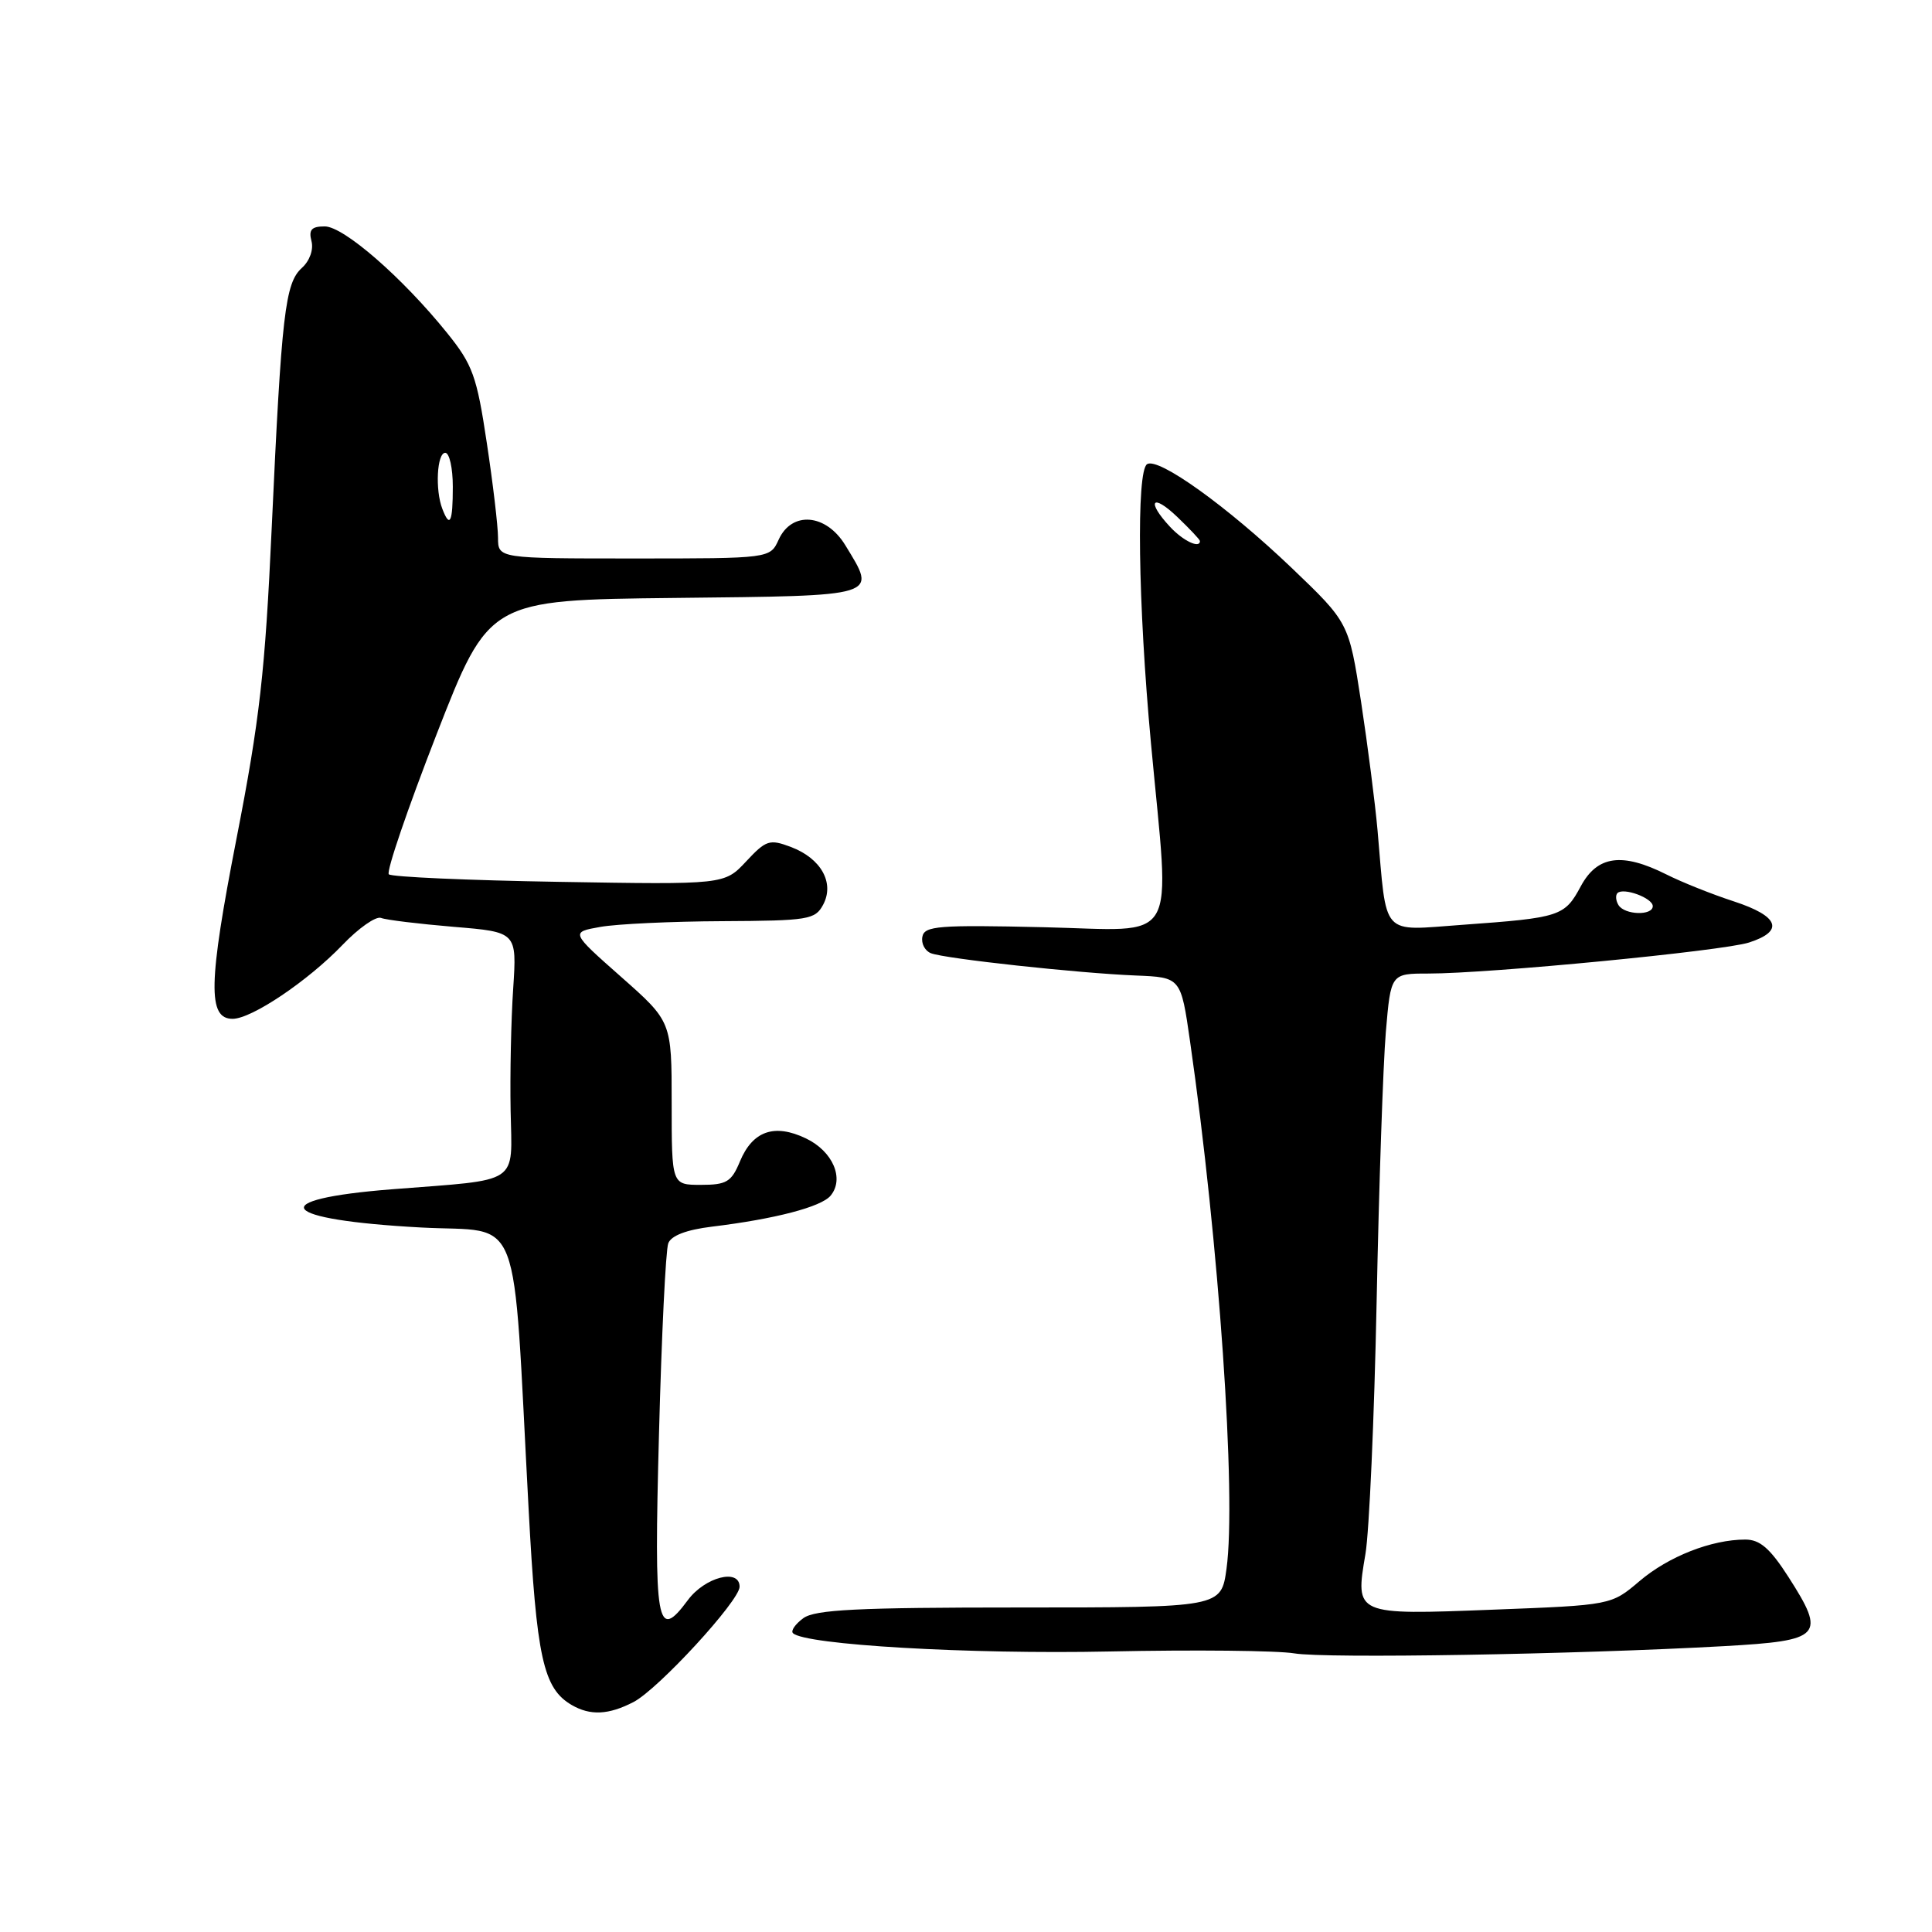 <?xml version="1.0" encoding="UTF-8" standalone="no"?>
<!DOCTYPE svg PUBLIC "-//W3C//DTD SVG 1.1//EN" "http://www.w3.org/Graphics/SVG/1.1/DTD/svg11.dtd" >
<svg xmlns="http://www.w3.org/2000/svg" xmlns:xlink="http://www.w3.org/1999/xlink" version="1.1" viewBox="0 0 256 256">
 <g >
 <path fill="currentColor"
d=" M 83.94 225.53 C 87.21 223.84 97.99 212.12 98.00 210.25 C 98.00 207.78 93.40 208.97 91.14 212.03 C 87.02 217.59 86.64 215.41 87.32 190.00 C 87.66 176.98 88.21 165.61 88.55 164.74 C 88.94 163.72 90.97 162.95 94.32 162.54 C 102.72 161.52 108.82 159.92 110.06 158.43 C 111.92 156.18 110.35 152.54 106.78 150.84 C 102.60 148.84 99.72 149.86 98.04 153.91 C 96.92 156.61 96.27 157.00 92.88 157.00 C 89.00 157.00 89.00 157.00 89.00 146.18 C 89.00 135.36 89.00 135.36 82.30 129.44 C 75.60 123.52 75.60 123.52 79.55 122.82 C 81.72 122.43 89.00 122.09 95.71 122.06 C 107.12 122.00 108.01 121.86 109.07 119.88 C 110.61 116.99 108.80 113.74 104.80 112.23 C 101.97 111.16 101.51 111.31 98.86 114.15 C 95.99 117.22 95.99 117.22 74.07 116.85 C 62.02 116.65 51.87 116.20 51.52 115.85 C 51.16 115.50 54.01 107.17 57.83 97.35 C 64.79 79.50 64.79 79.50 89.40 79.23 C 116.79 78.93 116.20 79.12 112.01 72.25 C 109.46 68.06 104.92 67.68 103.18 71.50 C 102.04 74.00 102.04 74.00 84.02 74.00 C 66.00 74.00 66.00 74.00 65.99 71.25 C 65.99 69.74 65.32 64.07 64.50 58.66 C 63.18 49.84 62.63 48.32 59.26 44.14 C 53.35 36.80 45.54 30.00 43.03 30.00 C 41.28 30.00 40.88 30.44 41.27 31.94 C 41.57 33.07 41.04 34.56 40.00 35.50 C 37.77 37.52 37.31 41.53 36.00 70.00 C 35.13 89.01 34.41 95.39 31.34 111.11 C 27.60 130.28 27.50 135.00 30.82 135.00 C 33.35 135.00 40.80 129.98 45.38 125.21 C 47.51 122.98 49.81 121.37 50.49 121.63 C 51.17 121.90 55.50 122.42 60.11 122.81 C 68.49 123.50 68.49 123.50 68.00 131.00 C 67.72 135.12 67.57 142.40 67.66 147.18 C 67.84 157.10 69.13 156.24 52.00 157.58 C 34.83 158.93 36.87 161.63 55.81 162.65 C 69.39 163.38 67.87 159.41 70.04 199.87 C 71.09 219.68 71.98 223.72 75.75 225.92 C 78.21 227.35 80.64 227.24 83.94 225.53 Z  M 228.49 218.12 C 241.43 217.39 241.99 216.78 236.98 208.96 C 234.54 205.16 233.20 204.00 231.26 204.00 C 226.78 204.00 221.08 206.24 217.24 209.51 C 213.50 212.69 213.50 212.69 197.83 213.29 C 179.50 214.00 179.55 214.02 180.93 205.90 C 181.43 202.93 182.10 187.90 182.41 172.50 C 182.72 157.10 183.27 141.01 183.63 136.75 C 184.29 129.00 184.29 129.00 189.27 129.00 C 197.39 129.00 228.24 126.01 231.75 124.89 C 236.47 123.37 235.74 121.40 229.75 119.44 C 226.86 118.50 222.83 116.89 220.79 115.86 C 214.92 112.92 211.65 113.37 209.46 117.44 C 207.32 121.42 206.74 121.61 193.82 122.54 C 182.83 123.32 183.79 124.38 182.53 110.00 C 182.21 106.42 181.23 98.78 180.35 93.00 C 178.73 82.50 178.73 82.50 171.12 75.22 C 162.61 67.10 153.51 60.57 152.00 61.50 C 150.55 62.40 150.79 80.01 152.51 98.50 C 155.04 125.81 156.53 123.27 138.26 122.86 C 124.36 122.54 122.49 122.69 122.22 124.12 C 122.04 125.02 122.56 126.00 123.36 126.31 C 125.26 127.04 142.86 128.95 150.49 129.26 C 156.47 129.50 156.47 129.50 157.69 138.00 C 161.53 164.69 163.84 198.23 162.52 207.86 C 161.81 213.00 161.81 213.00 135.10 213.00 C 113.61 213.00 108.00 213.28 106.44 214.42 C 105.38 215.20 104.76 216.09 105.07 216.40 C 106.62 217.95 128.48 219.22 147.00 218.83 C 158.28 218.59 169.30 218.71 171.50 219.08 C 175.59 219.78 208.80 219.22 228.49 218.12 Z  M 58.61 67.42 C 57.64 64.91 57.90 60.00 59.00 60.00 C 59.55 60.00 60.00 62.02 60.00 64.50 C 60.00 69.23 59.61 70.04 58.61 67.42 Z  M 214.46 119.93 C 214.10 119.35 214.04 118.63 214.32 118.34 C 215.11 117.56 219.00 118.99 219.00 120.07 C 219.00 121.36 215.27 121.25 214.46 119.93 Z  M 155.04 69.81 C 151.85 66.39 152.65 65.29 156.00 68.50 C 157.65 70.08 159.00 71.51 159.00 71.69 C 159.00 72.73 156.78 71.68 155.04 69.81 Z "/>
</g>
</svg>